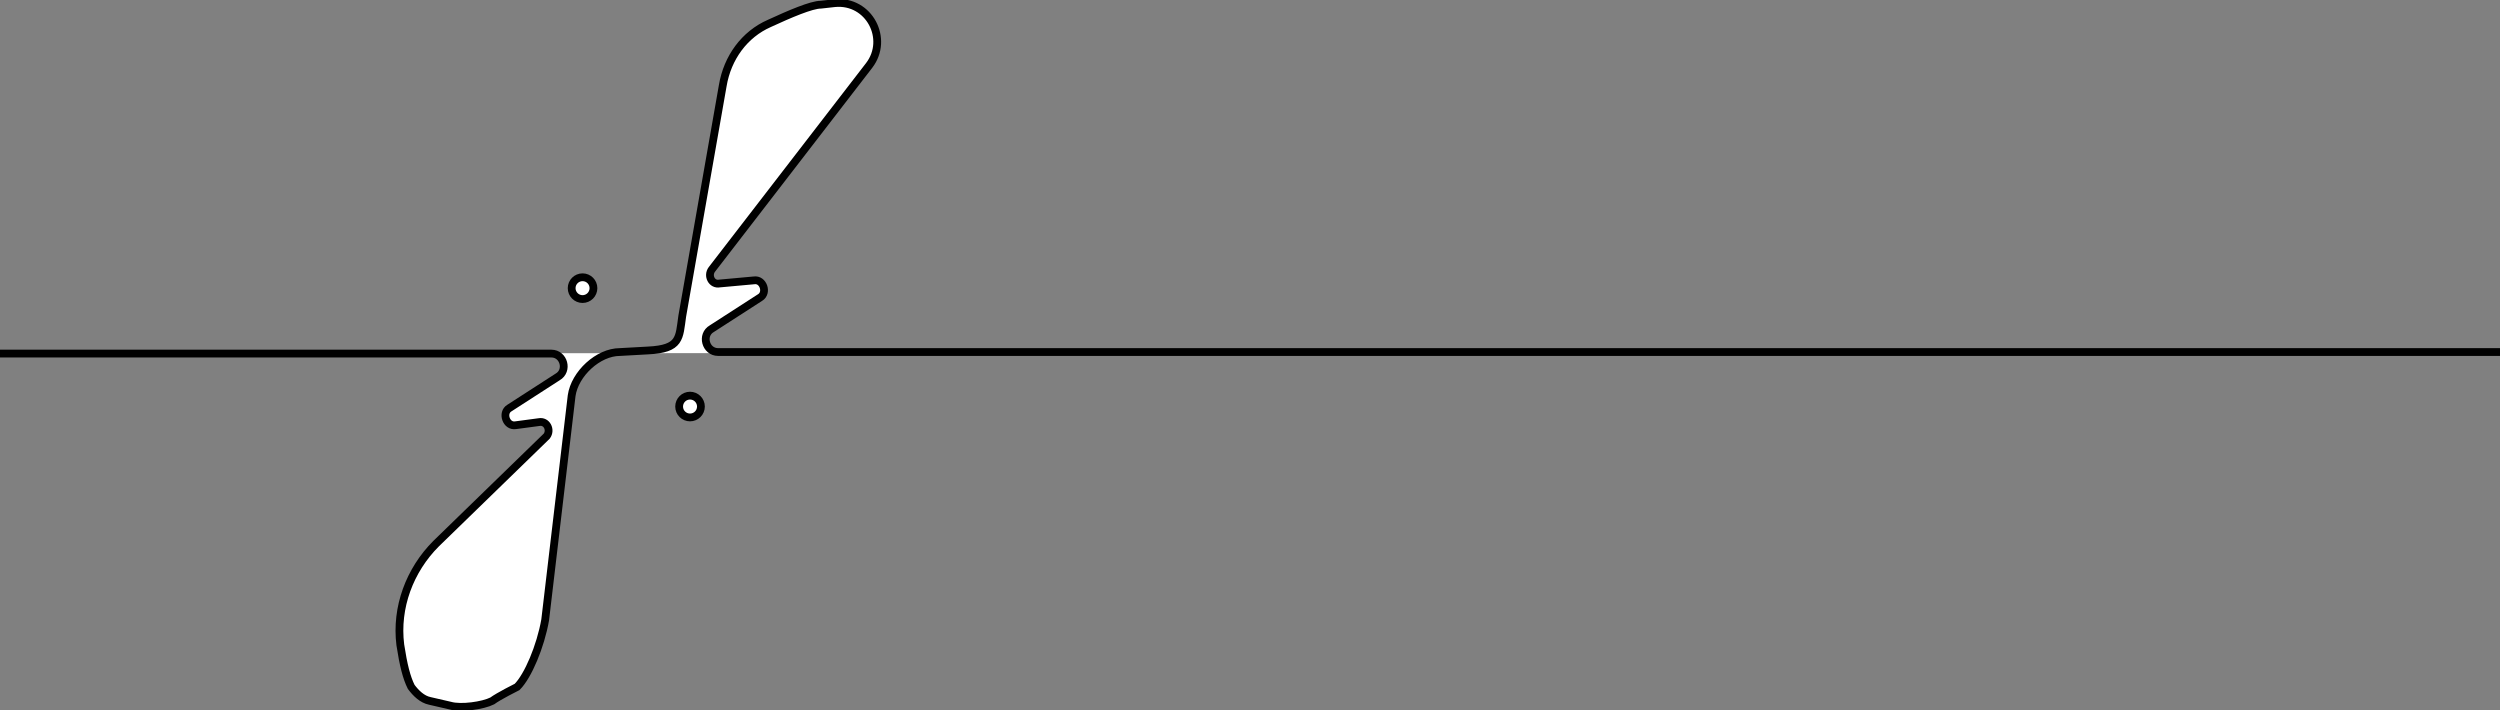 <?xml version="1.0" encoding="utf-8"?>
<!-- Generator: Adobe Illustrator 26.5.0, SVG Export Plug-In . SVG Version: 6.00 Build 0)  -->
<svg version="1.1" id="Layer_1" xmlns="http://www.w3.org/2000/svg" xmlns:xlink="http://www.w3.org/1999/xlink" x="0px" y="0px"
	 viewBox="0 0 160.5 45.6" style="enable-background:new 0 0 160.5 45.6;" xml:space="preserve">
<rect x="0" y="0" width="160.5" height="45.6" fill="#808080" stroke="none"/>
<style type="text/css">
	.st0{fill:#FFFFFF;stroke:#000000;stroke-width:0.5;stroke-miterlimit:10;}
</style>
<g>
	<path class="st0" d="M160.5,22.6H46.1c-0.8,0-1.1-1.1-0.4-1.5l3.1-2c0.5-0.3,0.2-1.2-0.4-1.1l-2.2,0.2c-0.5,0.1-0.8-0.5-0.5-0.9
		L55.8,4.2c1.3-1.7,0-4.2-2.2-4l-0.9,0.1c-0.6,0-2,0.6-3.3,1.2c-1.6,0.7-2.7,2.2-3,4l-2.6,14.8c-0.2,1.4-0.1,2.1-2.2,2.2l-1.8,0.1
		c-1.4,0-2.9,1.4-3.1,2.8L35,39.8c-0.3,1.7-1.1,3.6-1.8,4.3c0,0-1.2,0.6-1.6,0.9c-0.6,0.3-2,0.5-2.7,0.3l-1.3-0.3
		c-0.5-0.1-0.9-0.5-1.2-0.9c-0.3-0.6-0.5-1.4-0.7-2.7c-0.3-2.4,0.6-4.8,2.3-6.5l7.1-6.9c0.3-0.4,0-1-0.5-0.9l-1.5,0.2
		c-0.6,0.1-0.9-0.8-0.4-1.1l3.1-2c0.7-0.4,0.4-1.5-0.4-1.5H0"/>
	<circle class="st0" cx="37.4" cy="18.5" r="0.7"/>
	<circle class="st0" cx="44.3" cy="26.1" r="0.7"/>
</g>
<g id="Layer_2">
</g>
</svg>
